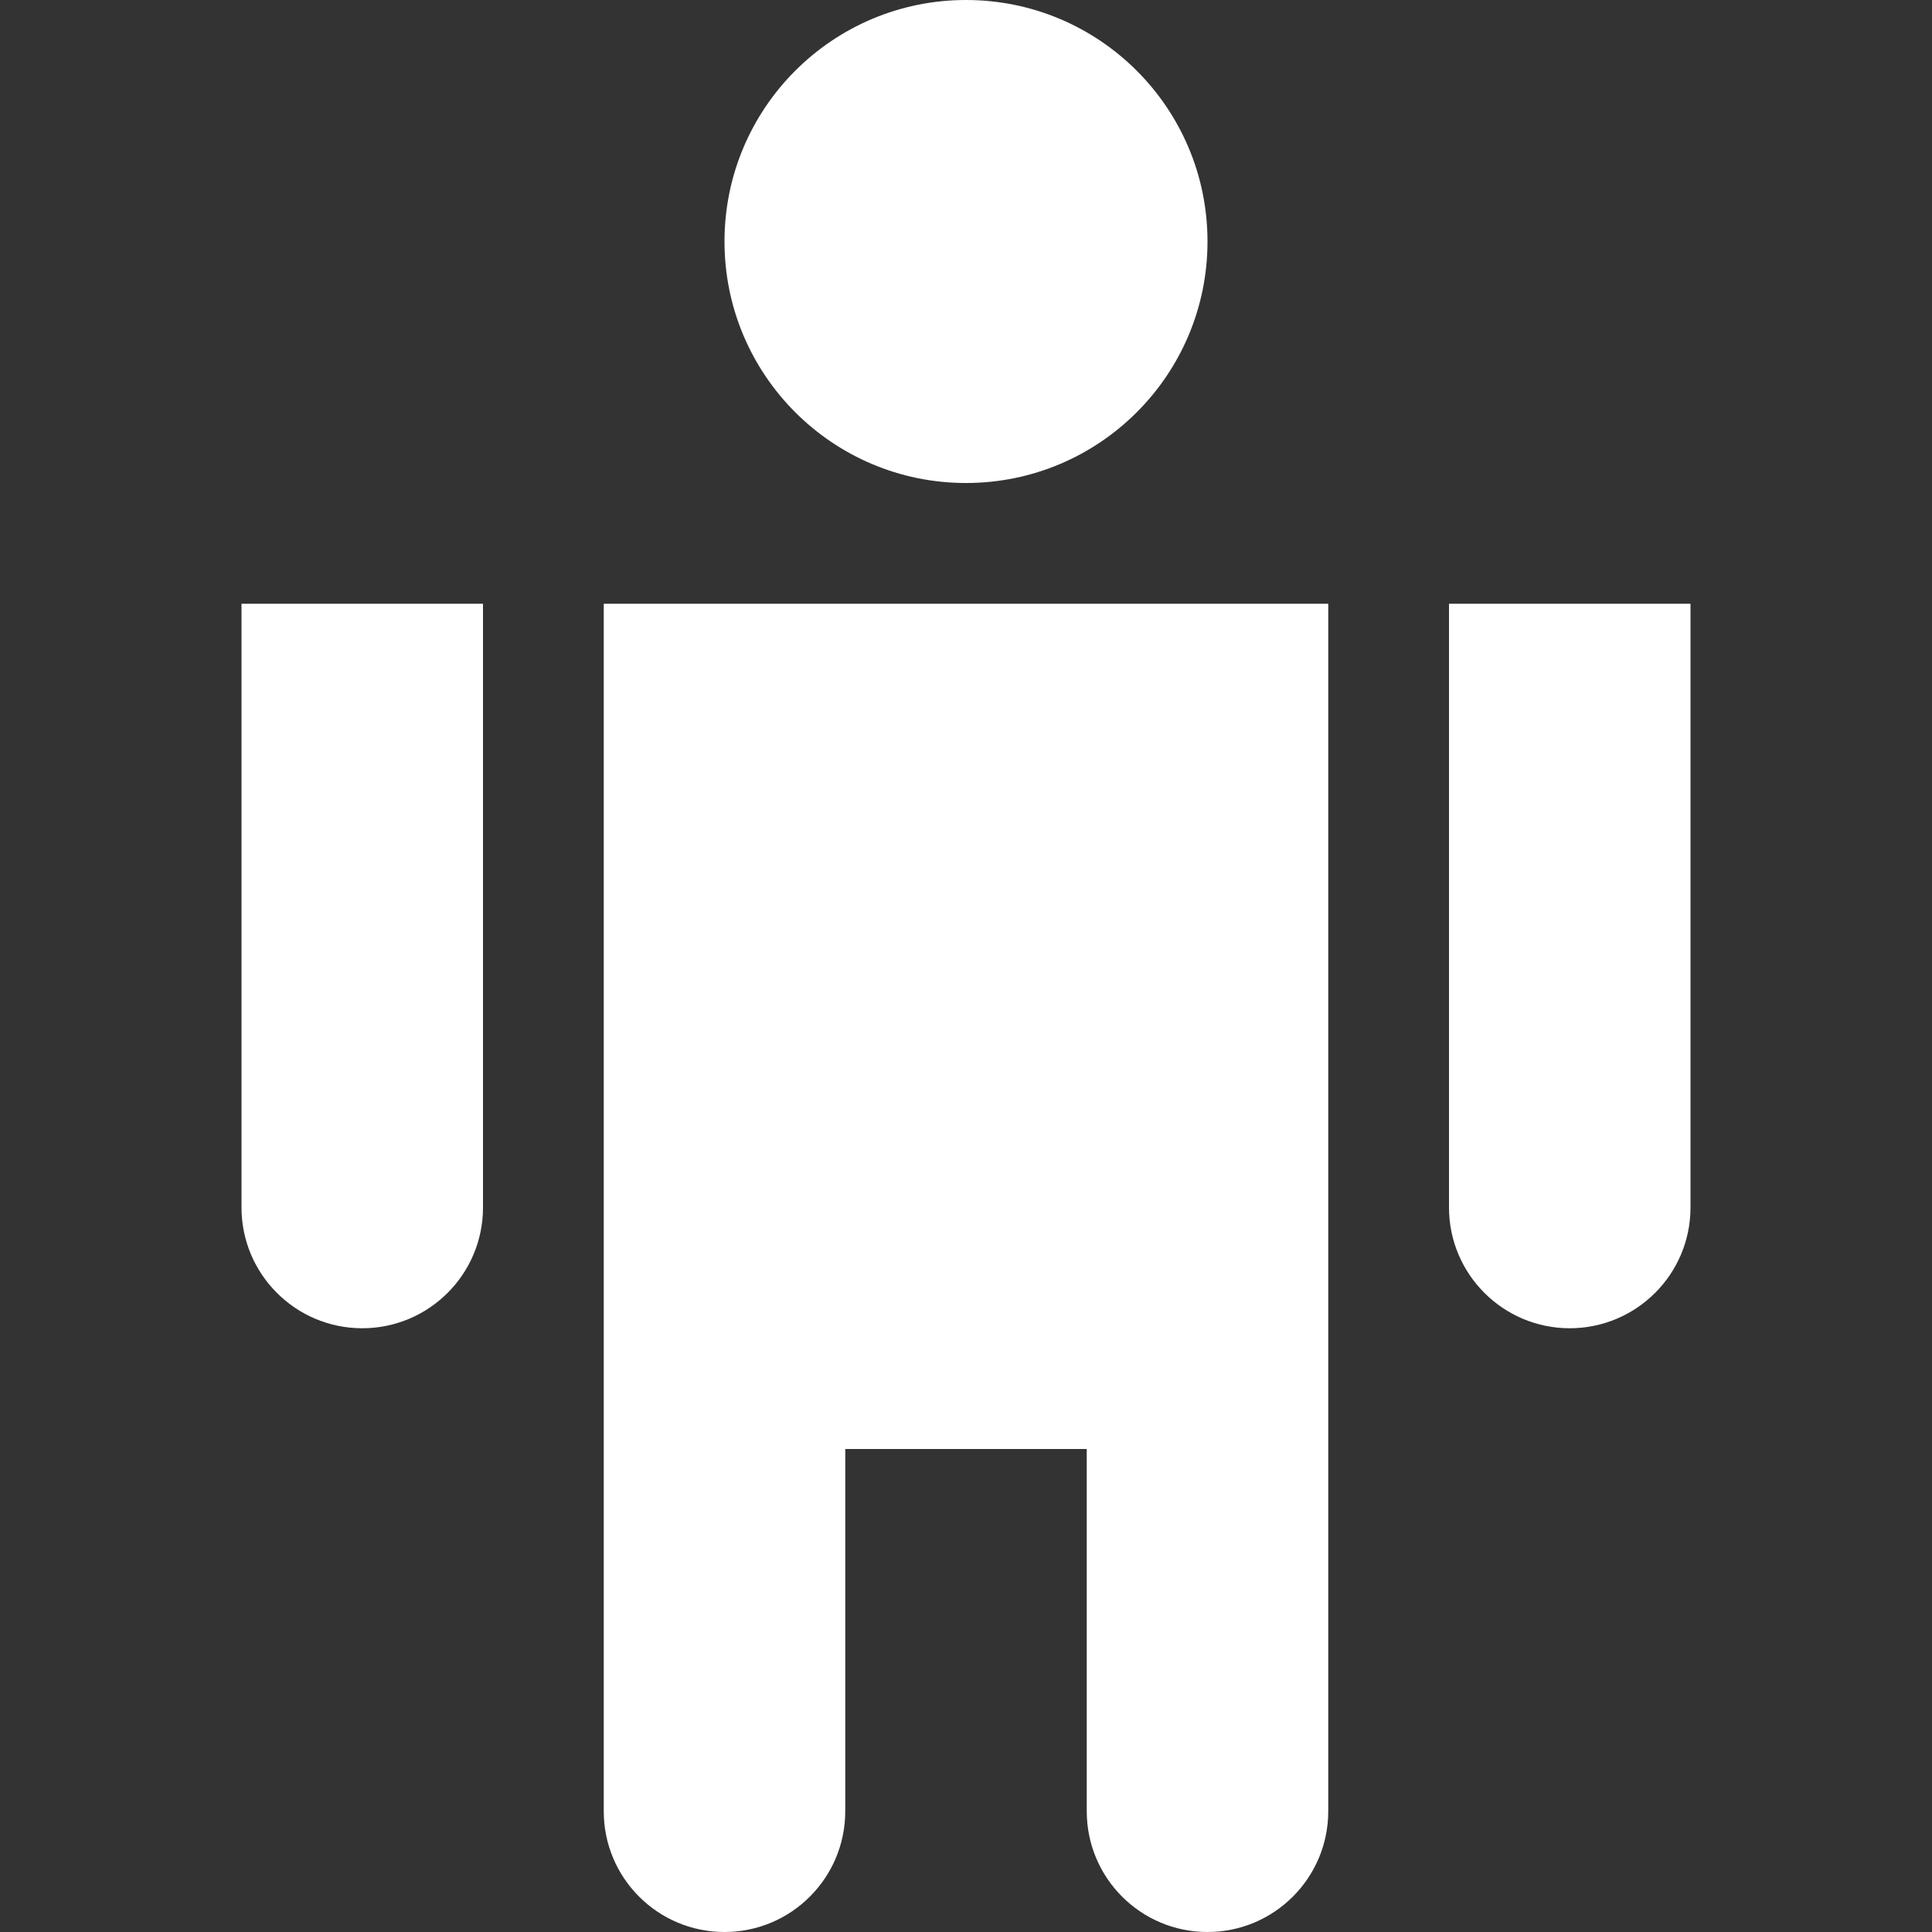 <svg width="16" height="16" viewBox="0 0 16 16" fill="none" xmlns="http://www.w3.org/2000/svg">
<rect x="0" y="0" width="16" height="16" fill="#333333" stroke="none"/>
<path d="M14 5H12V10C12 10.552 12.448 11 13 11C13.552 11 14 10.552 14 10V5Z" fill="white"/>
<path d="M4 5H2V10C2 10.552 2.448 11 3 11C3.552 11 4 10.552 4 10V5Z" fill="white"/>
<path d="M11 5V6V7V12V15C11 15.552 10.552 16 10 16C9.447 16 9 15.552 9 15V12H7V15C7 15.552 6.552 16 6 16C5.447 16 5 15.552 5 15V12V7V5H11Z" fill="white"/>
<circle cx="8" cy="2" r="2" fill="white"/>
</svg>
